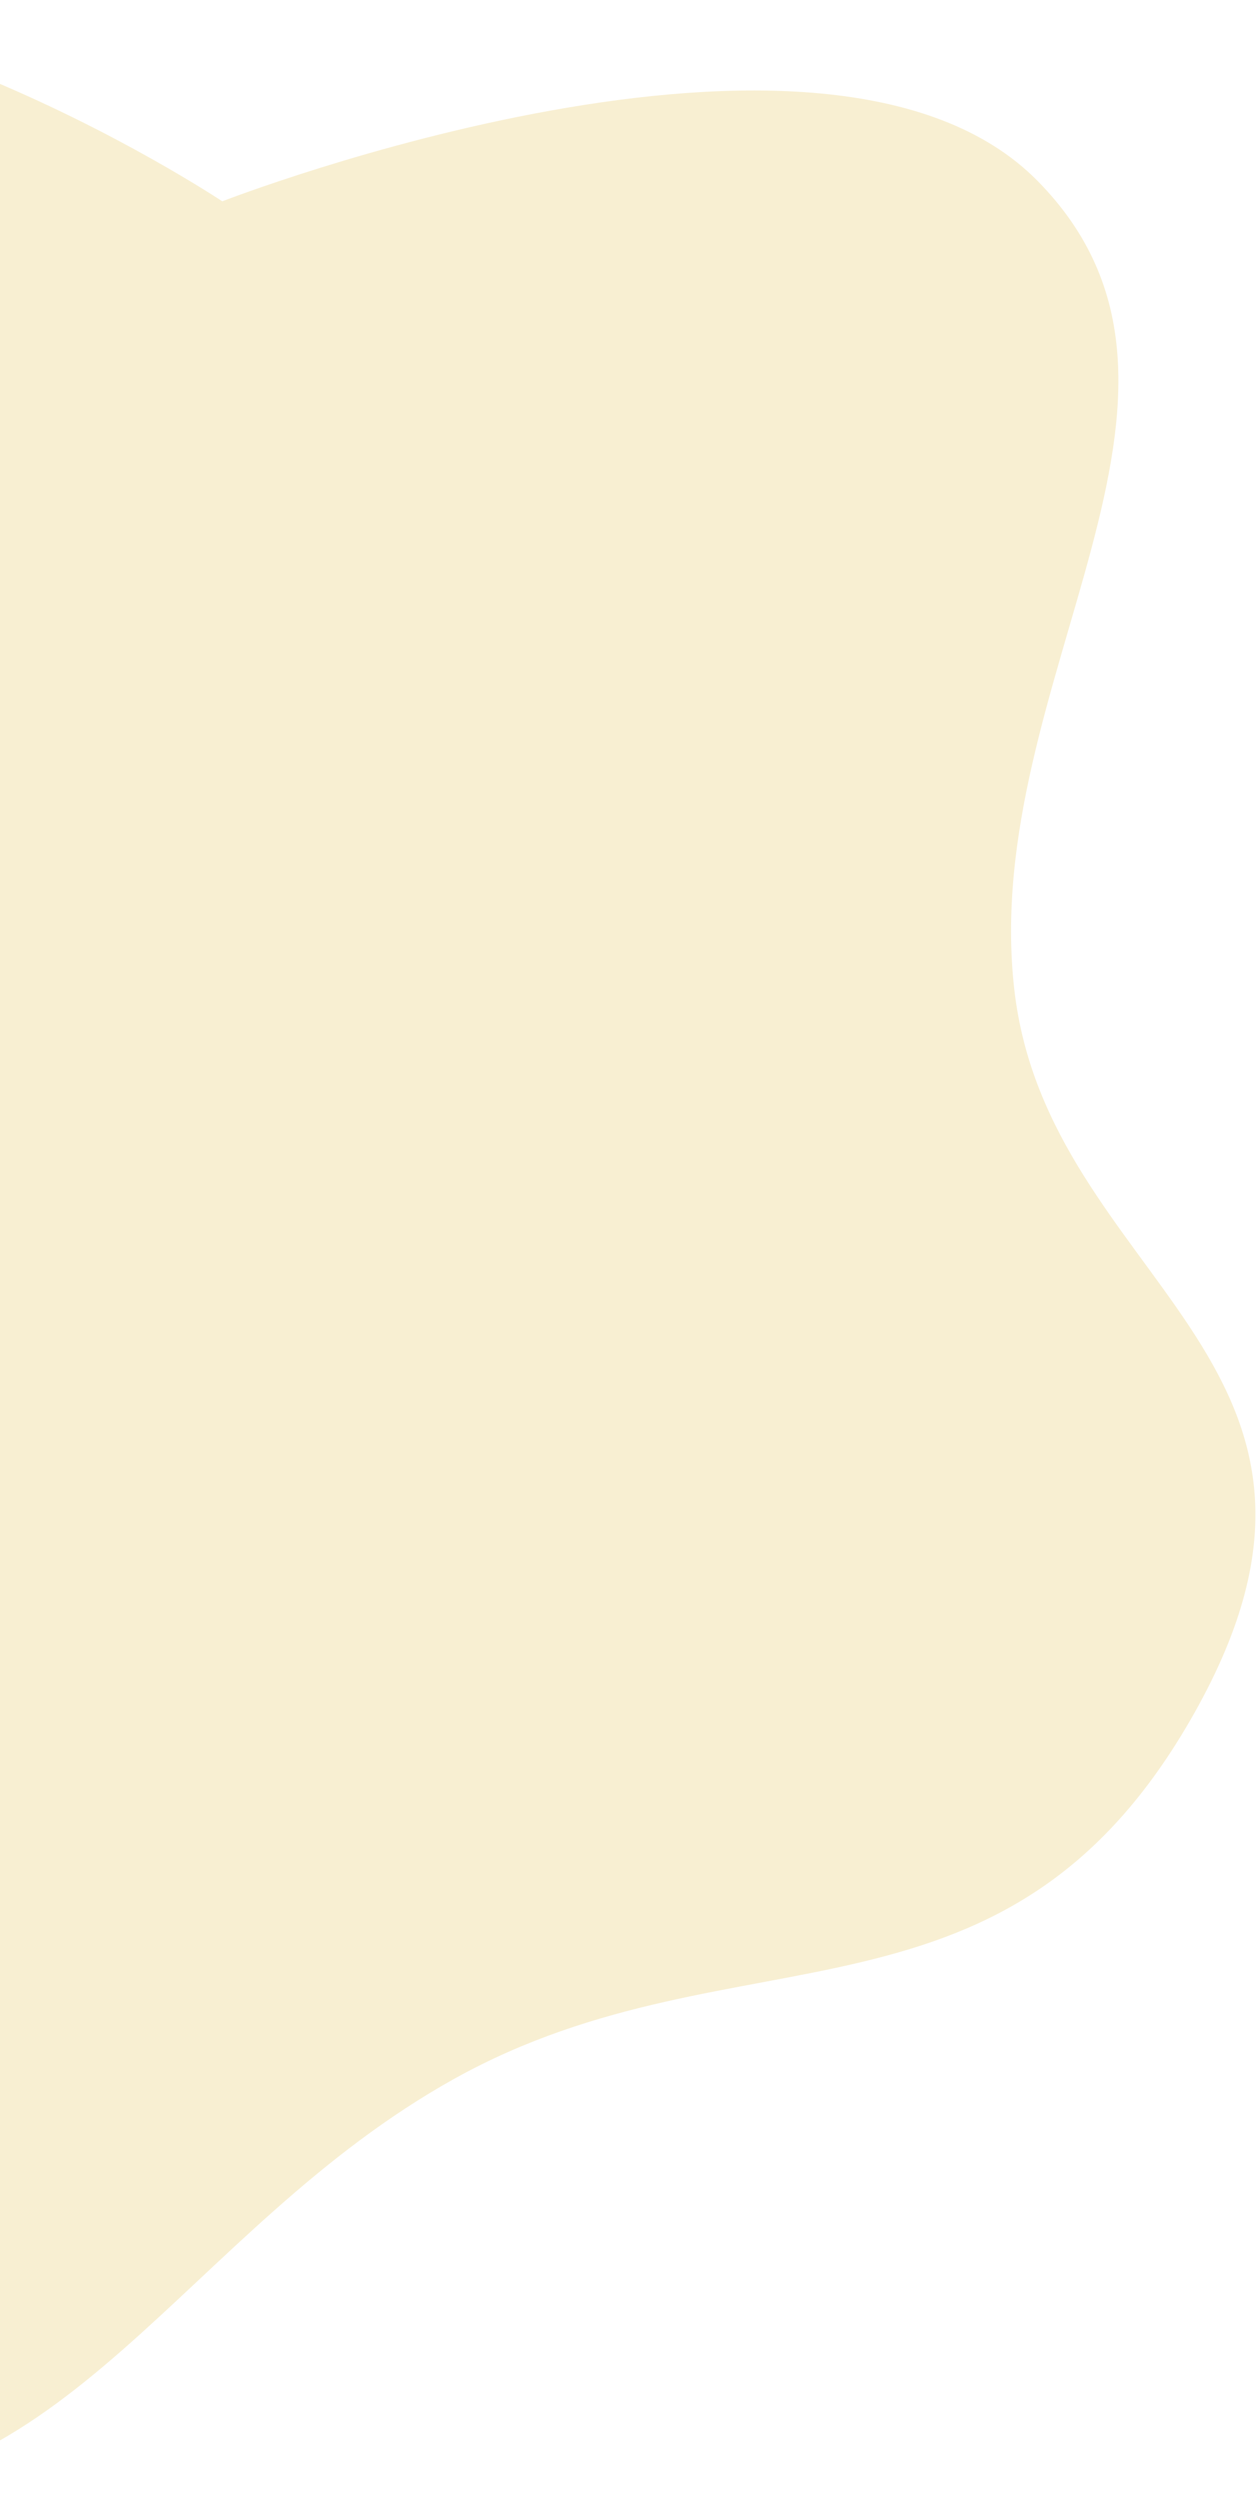 <svg width="162" height="322" viewBox="0 0 162 322" fill="none" xmlns="http://www.w3.org/2000/svg">
<path opacity="0.6" d="M133.718 23.299C160.722 50.7 126.159 87.678 130.726 127.487C135.02 164.909 178.782 175.167 154.503 219.594C130.223 264.022 95.31 247.304 58.565 267.731C23.628 287.154 8.609 323.665 -29.052 321.138C-67.647 318.548 -69.956 280.444 -96.165 254.369C-122.375 228.294 -155.822 225.047 -163.279 187.599C-171.108 148.288 -145.257 123.417 -124.227 85.878C-104.732 51.078 -99.464 17.752 -62.682 3.525C-26.158 -10.603 28.646 25.93 28.646 25.93C28.646 25.93 106.46 -4.359 133.718 23.299Z" fill="#F3E4B4"/>
</svg>
